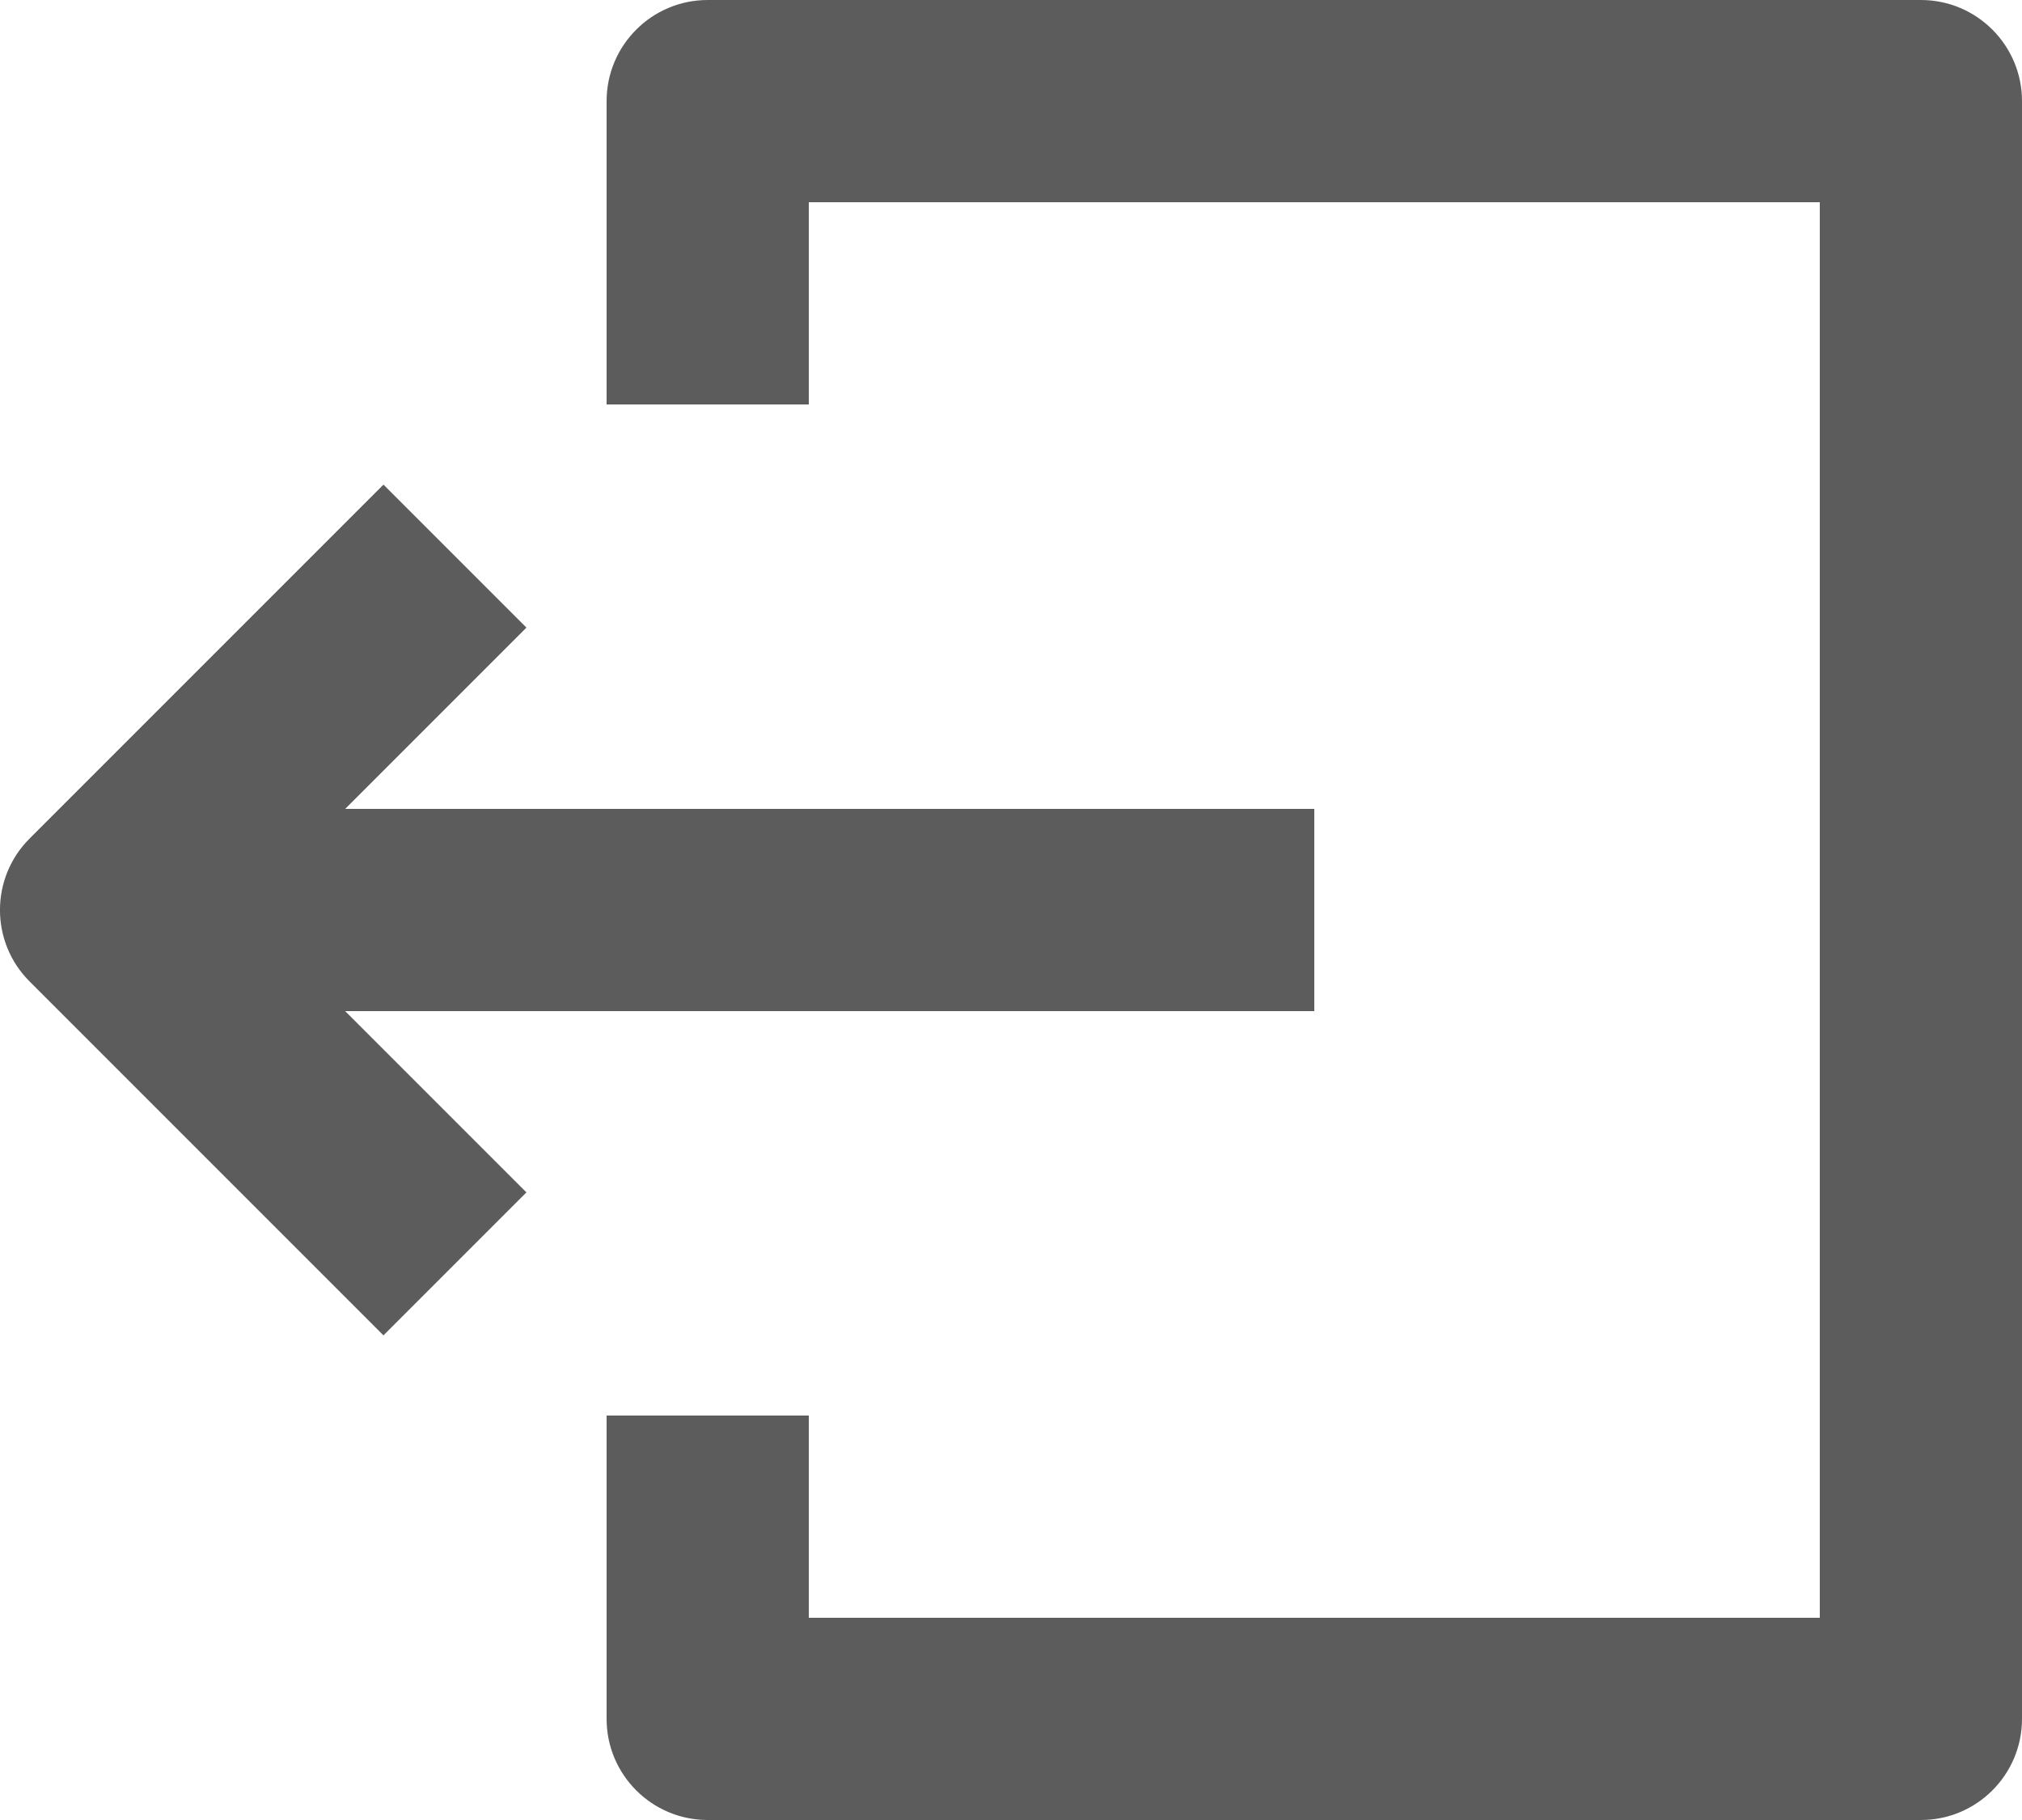 <svg width="20" height="18" viewBox="0 0 20 18" fill="none" xmlns="http://www.w3.org/2000/svg">
<path fill-rule="evenodd" clip-rule="evenodd" d="M7 0C6.448 0 6 0.448 6 1V4H8V2H18V16H8V14H6V17C6 17.552 6.448 18 7 18H19C19.552 18 20 17.552 20 17V1C20 0.448 19.552 0 19 0H7ZM3.793 4.793L0.293 8.293C-0.098 8.683 -0.098 9.317 0.293 9.707L3.793 13.207L5.207 11.793L3.414 10H13V8H3.414L5.207 6.207L3.793 4.793Z" fill="#5C5C5C"/>
</svg>


